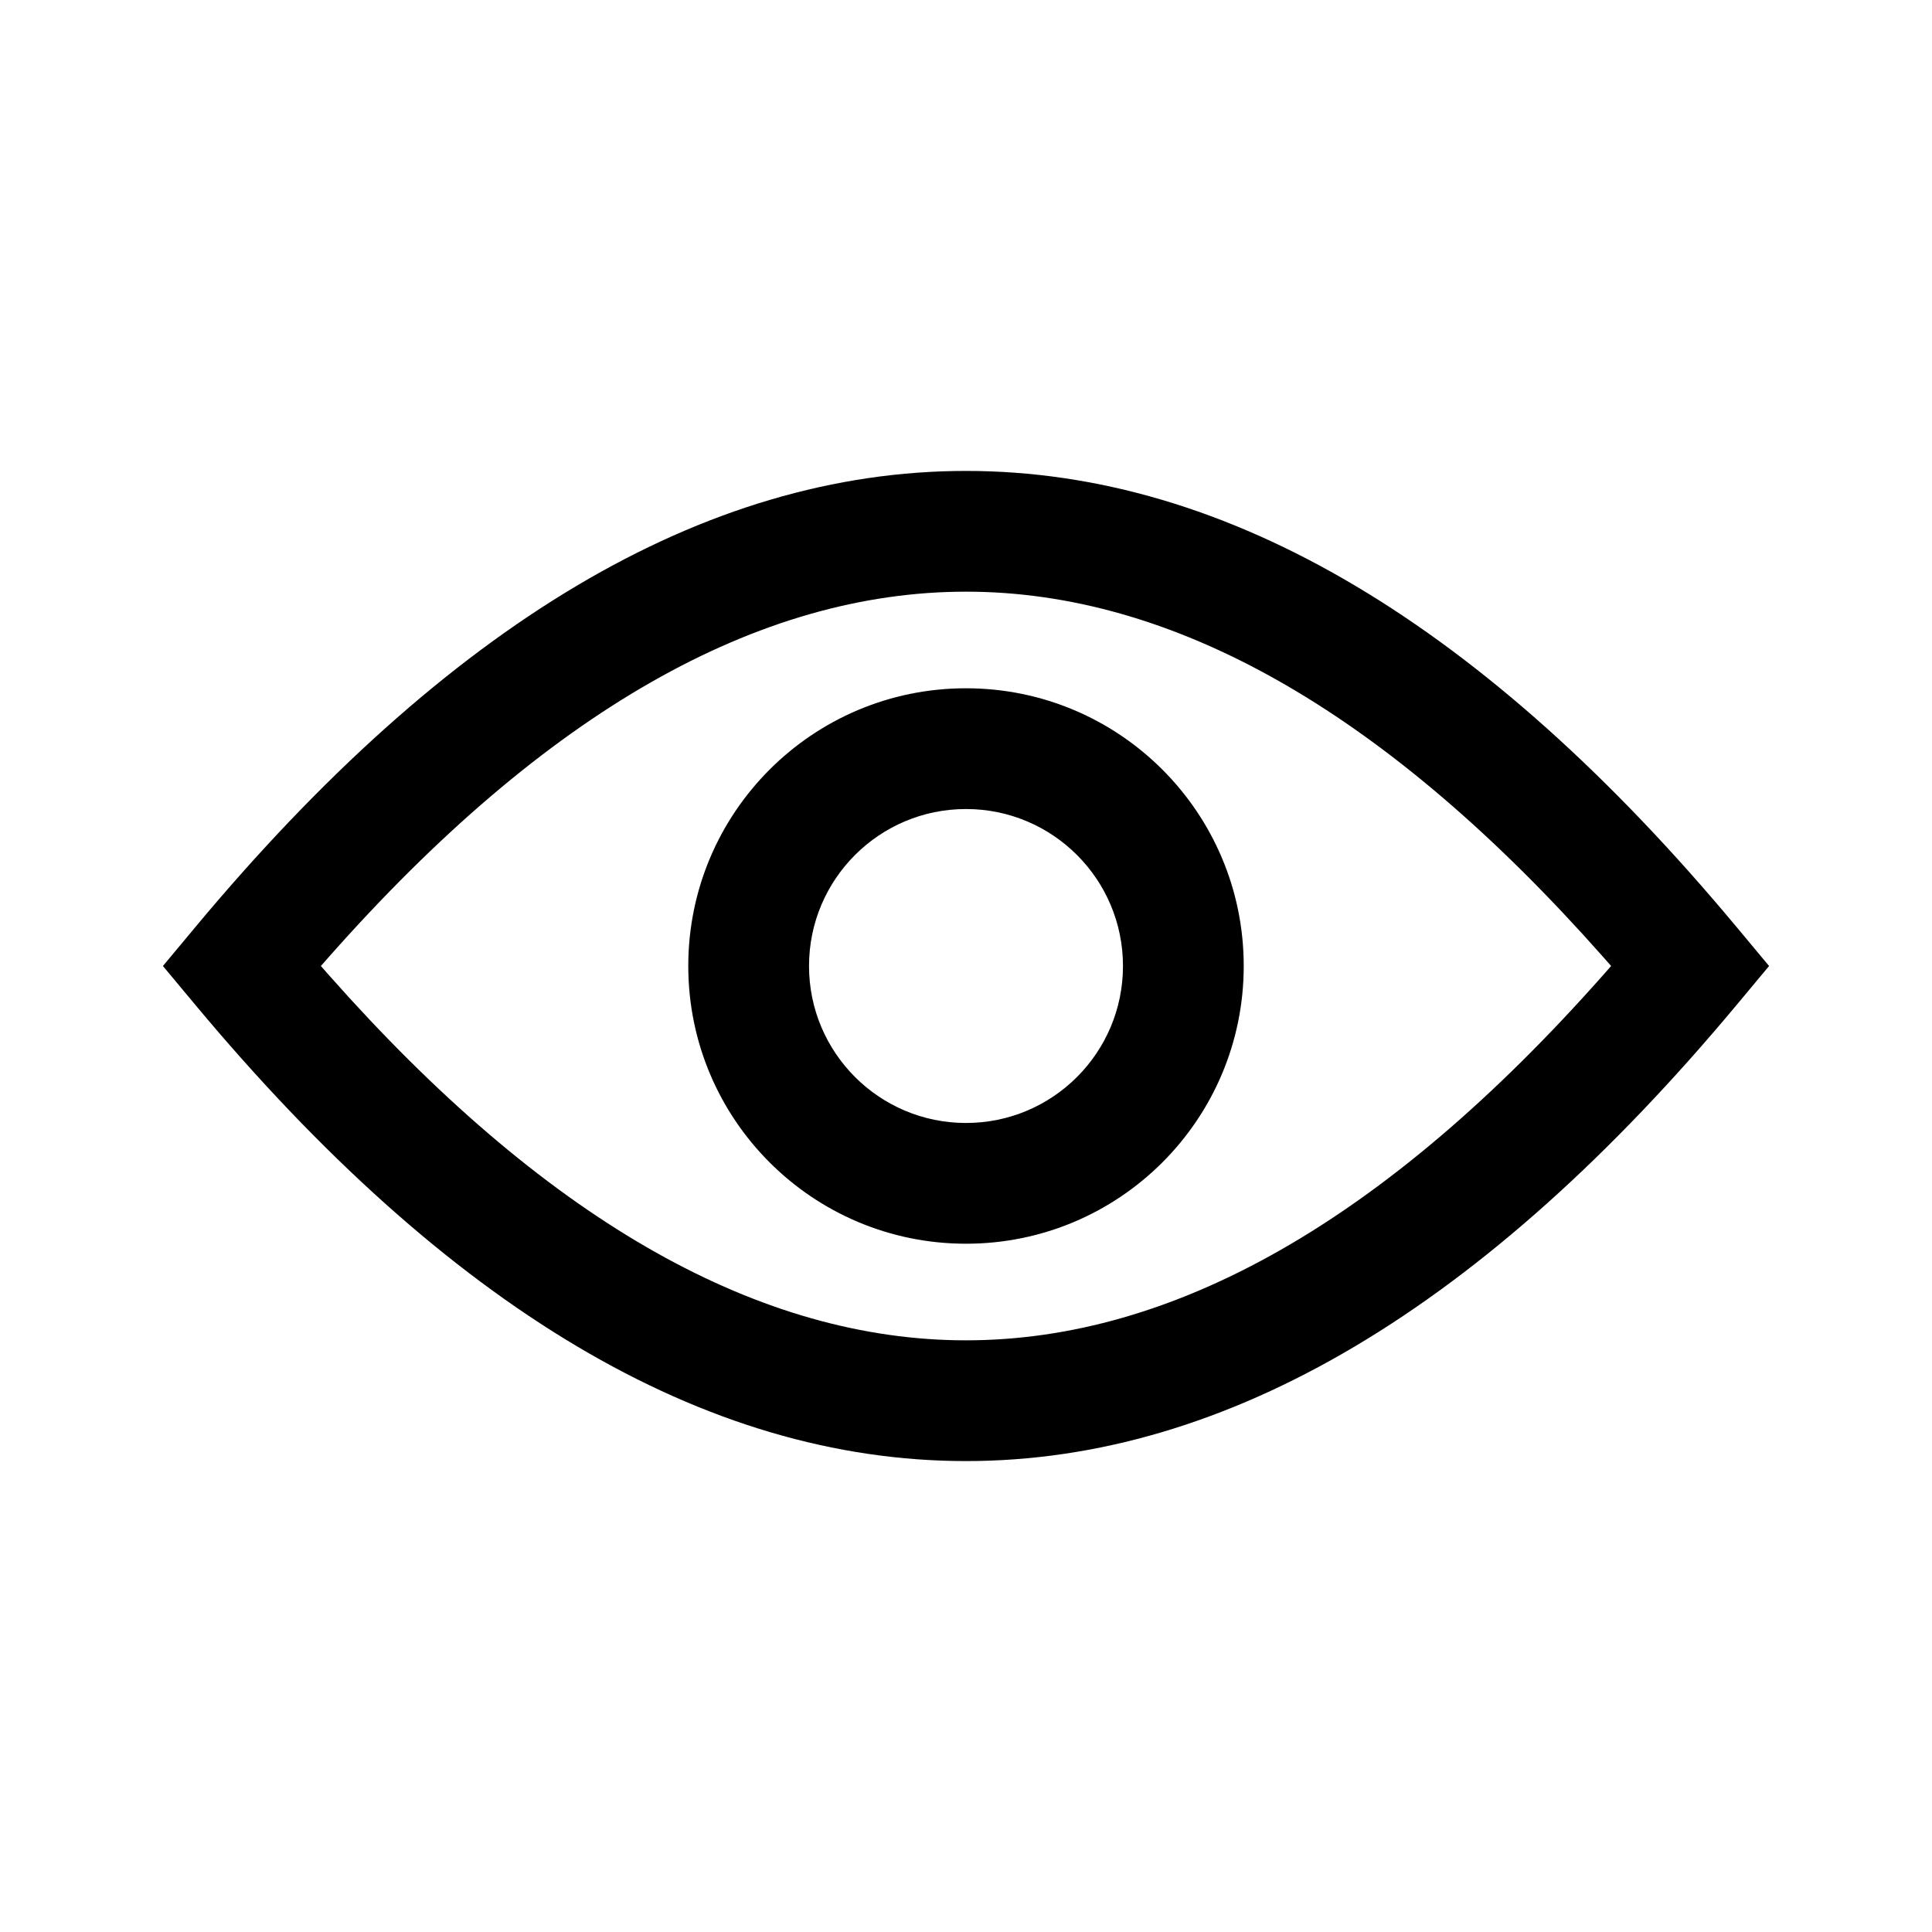 <?xml version="1.0" encoding="UTF-8"?>
<svg width="24px" height="24px" viewBox="0 0 24 24" version="1.1" xmlns="http://www.w3.org/2000/svg" xmlns:xlink="http://www.w3.org/1999/xlink">
    <title>03. tokens/Icon/m/type : eye</title>
    <g id="03.-tokens/Icon/m/type-:-eye" stroke="none" stroke-width="1" fill="none" fill-rule="evenodd">
        <polygon id="background" points="0 24 24 24 24 0 0 0"></polygon>
        <path d="M12,5.85 C15.256,5.85 18.447,7.764 21.576,11.52 L21.576,11.52 L21.976,12 L21.576,12.48 C18.446,16.235 15.255,18.15 12,18.15 C8.745,18.15 5.554,16.235 2.424,12.48 L2.424,12.48 L2.024,12 L2.424,11.52 C5.553,7.764 8.744,5.85 12,5.85 Z M12,7.35 C9.42,7.35 6.782,8.84 4.09,11.882 L4.09,11.882 L3.986,12 L4.09,12.118 C6.74,15.111 9.337,16.602 11.877,16.649 L11.877,16.649 L12,16.65 C14.58,16.65 17.218,15.159 19.91,12.118 L19.91,12.118 L20.014,12 L19.91,11.882 C17.261,8.889 14.664,7.398 12.123,7.351 L12.123,7.351 Z M12,8.55 C13.906,8.55 15.45,10.094 15.45,12 C15.45,13.906 13.906,15.45 12,15.45 C10.094,15.45 8.55,13.906 8.55,12 C8.55,10.094 10.094,8.55 12,8.55 Z M12,10.05 C10.923,10.05 10.05,10.923 10.05,12 C10.05,13.077 10.923,13.95 12,13.95 C13.077,13.95 13.95,13.077 13.95,12 C13.95,10.923 13.077,10.05 12,10.05 Z" id="Combined-Shape" fill="#000000" fill-rule="nonzero"></path>
    </g>
</svg>